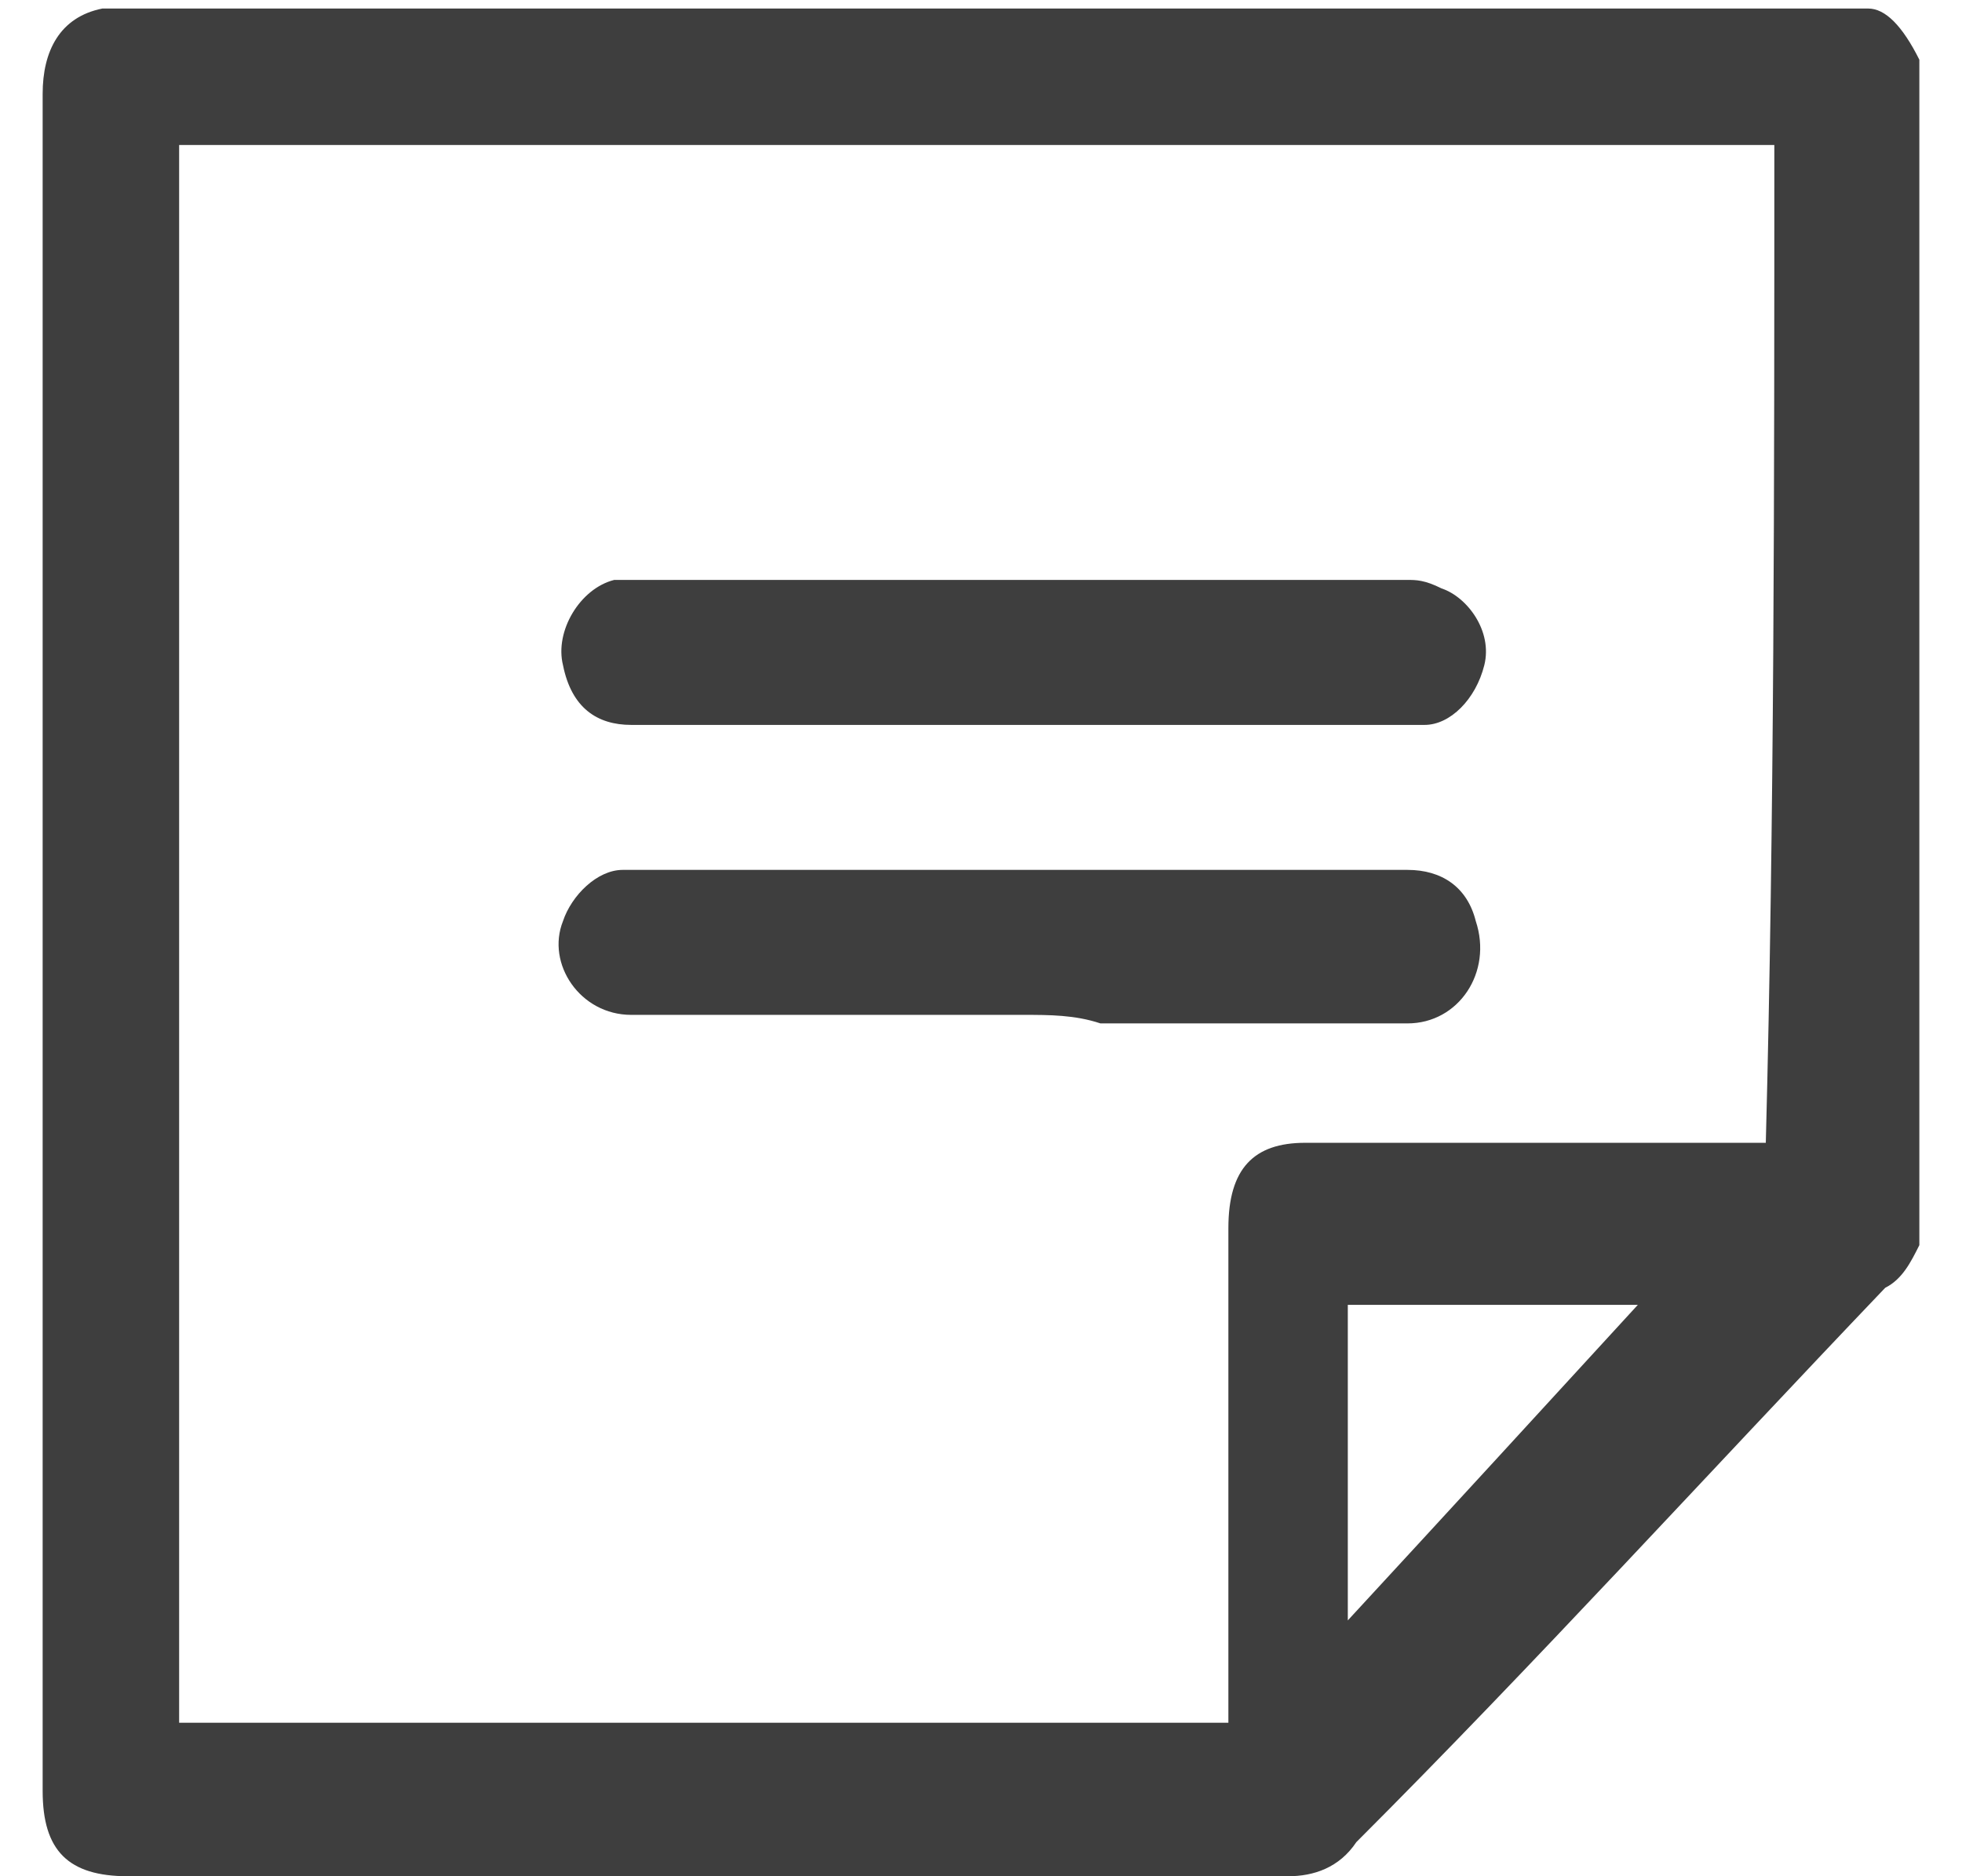 <?xml version="1.0" encoding="UTF-8"?>
<svg width="23px" height="22px" viewBox="0 0 23 22" version="1.1" xmlns="http://www.w3.org/2000/svg" xmlns:xlink="http://www.w3.org/1999/xlink">
    <!-- Generator: Sketch 56.2 (81672) - https://sketch.com -->
    <title>Groupicon-</title>
    <desc>Created with Sketch.</desc>
    <g id="Page-1" stroke="none" stroke-width="1" fill="none" fill-rule="evenodd">
        <g id="Group" fill="#3E3E3E" fill-rule="nonzero">
            <path d="M22.5,0.7 C22.5,5.3 22.5,10 22.5,14.6 C22.4,14.8 22.3,15 22.1,15.1 C20,17.3 18,19.5 15.9,21.6 C15.7,21.9 15.4,22 15.1,22 C10.9,22 5.7,22 1.5,22 C0.8,22 0.5,21.7 0.5,21 C0.5,14.4 0.5,7.7 0.5,1.1 C0.5,0.6 0.7,0.2 1.2,0.1 C7.7,0.1 15.3,0.1 21.9,0.1 C22.1,0.1 22.3,0.3 22.5,0.7 Z M20.8,1.7 C14.9,1.7 8,1.7 2.1,1.7 C2.1,7.9 2.1,14.1 2.1,20.2 C5.8,20.2 10.6,20.2 14.4,20.2 C14.4,20.1 14.4,20 14.4,19.9 C14.4,18.1 14.4,16.2 14.4,14.4 C14.4,13.7 14.7,13.4 15.3,13.4 C17,13.4 18.8,13.4 20.5,13.4 C20.6,13.4 20.7,13.4 20.7,13.4 C20.8,9.6 20.8,5.7 20.8,1.7 Z M19.2,15.3 C18.1,15.3 17,15.3 15.8,15.3 C15.8,16.6 15.8,17.8 15.8,19 C17,17.7 18.1,16.5 19.2,15.3 Z" id="Shape"></path>
            <path d="M12,11.9 C10.5,11.9 9,11.9 7.4,11.9 C6.8,11.9 6.4,11.3 6.6,10.8 C6.7,10.5 7,10.2 7.3,10.2 C7.3,10.2 7.4,10.2 7.4,10.2 C10.4,10.2 13.5,10.2 16.5,10.2 C16.9,10.2 17.2,10.4 17.3,10.8 C17.5,11.4 17.1,12 16.5,12 C15.3,12 14.1,12 12.9,12 C12.6,11.9 12.3,11.9 12,11.9 Z" id="Path"></path>
            <path d="M11.9,8.5 C10.4,8.5 8.9,8.5 7.4,8.5 C7,8.5 6.7,8.3 6.6,7.8 C6.5,7.4 6.8,6.9 7.2,6.8 C7.3,6.8 7.4,6.8 7.5,6.8 C10.5,6.8 13.5,6.8 16.5,6.8 C16.6,6.8 16.7,6.8 16.9,6.9 C17.2,7 17.5,7.4 17.4,7.8 C17.3,8.2 17,8.5 16.7,8.5 C16.6,8.5 16.6,8.5 16.5,8.5 C14.9,8.5 13.4,8.5 11.9,8.5 Z" id="Path"></path>
        </g>
    </g>
</svg>
